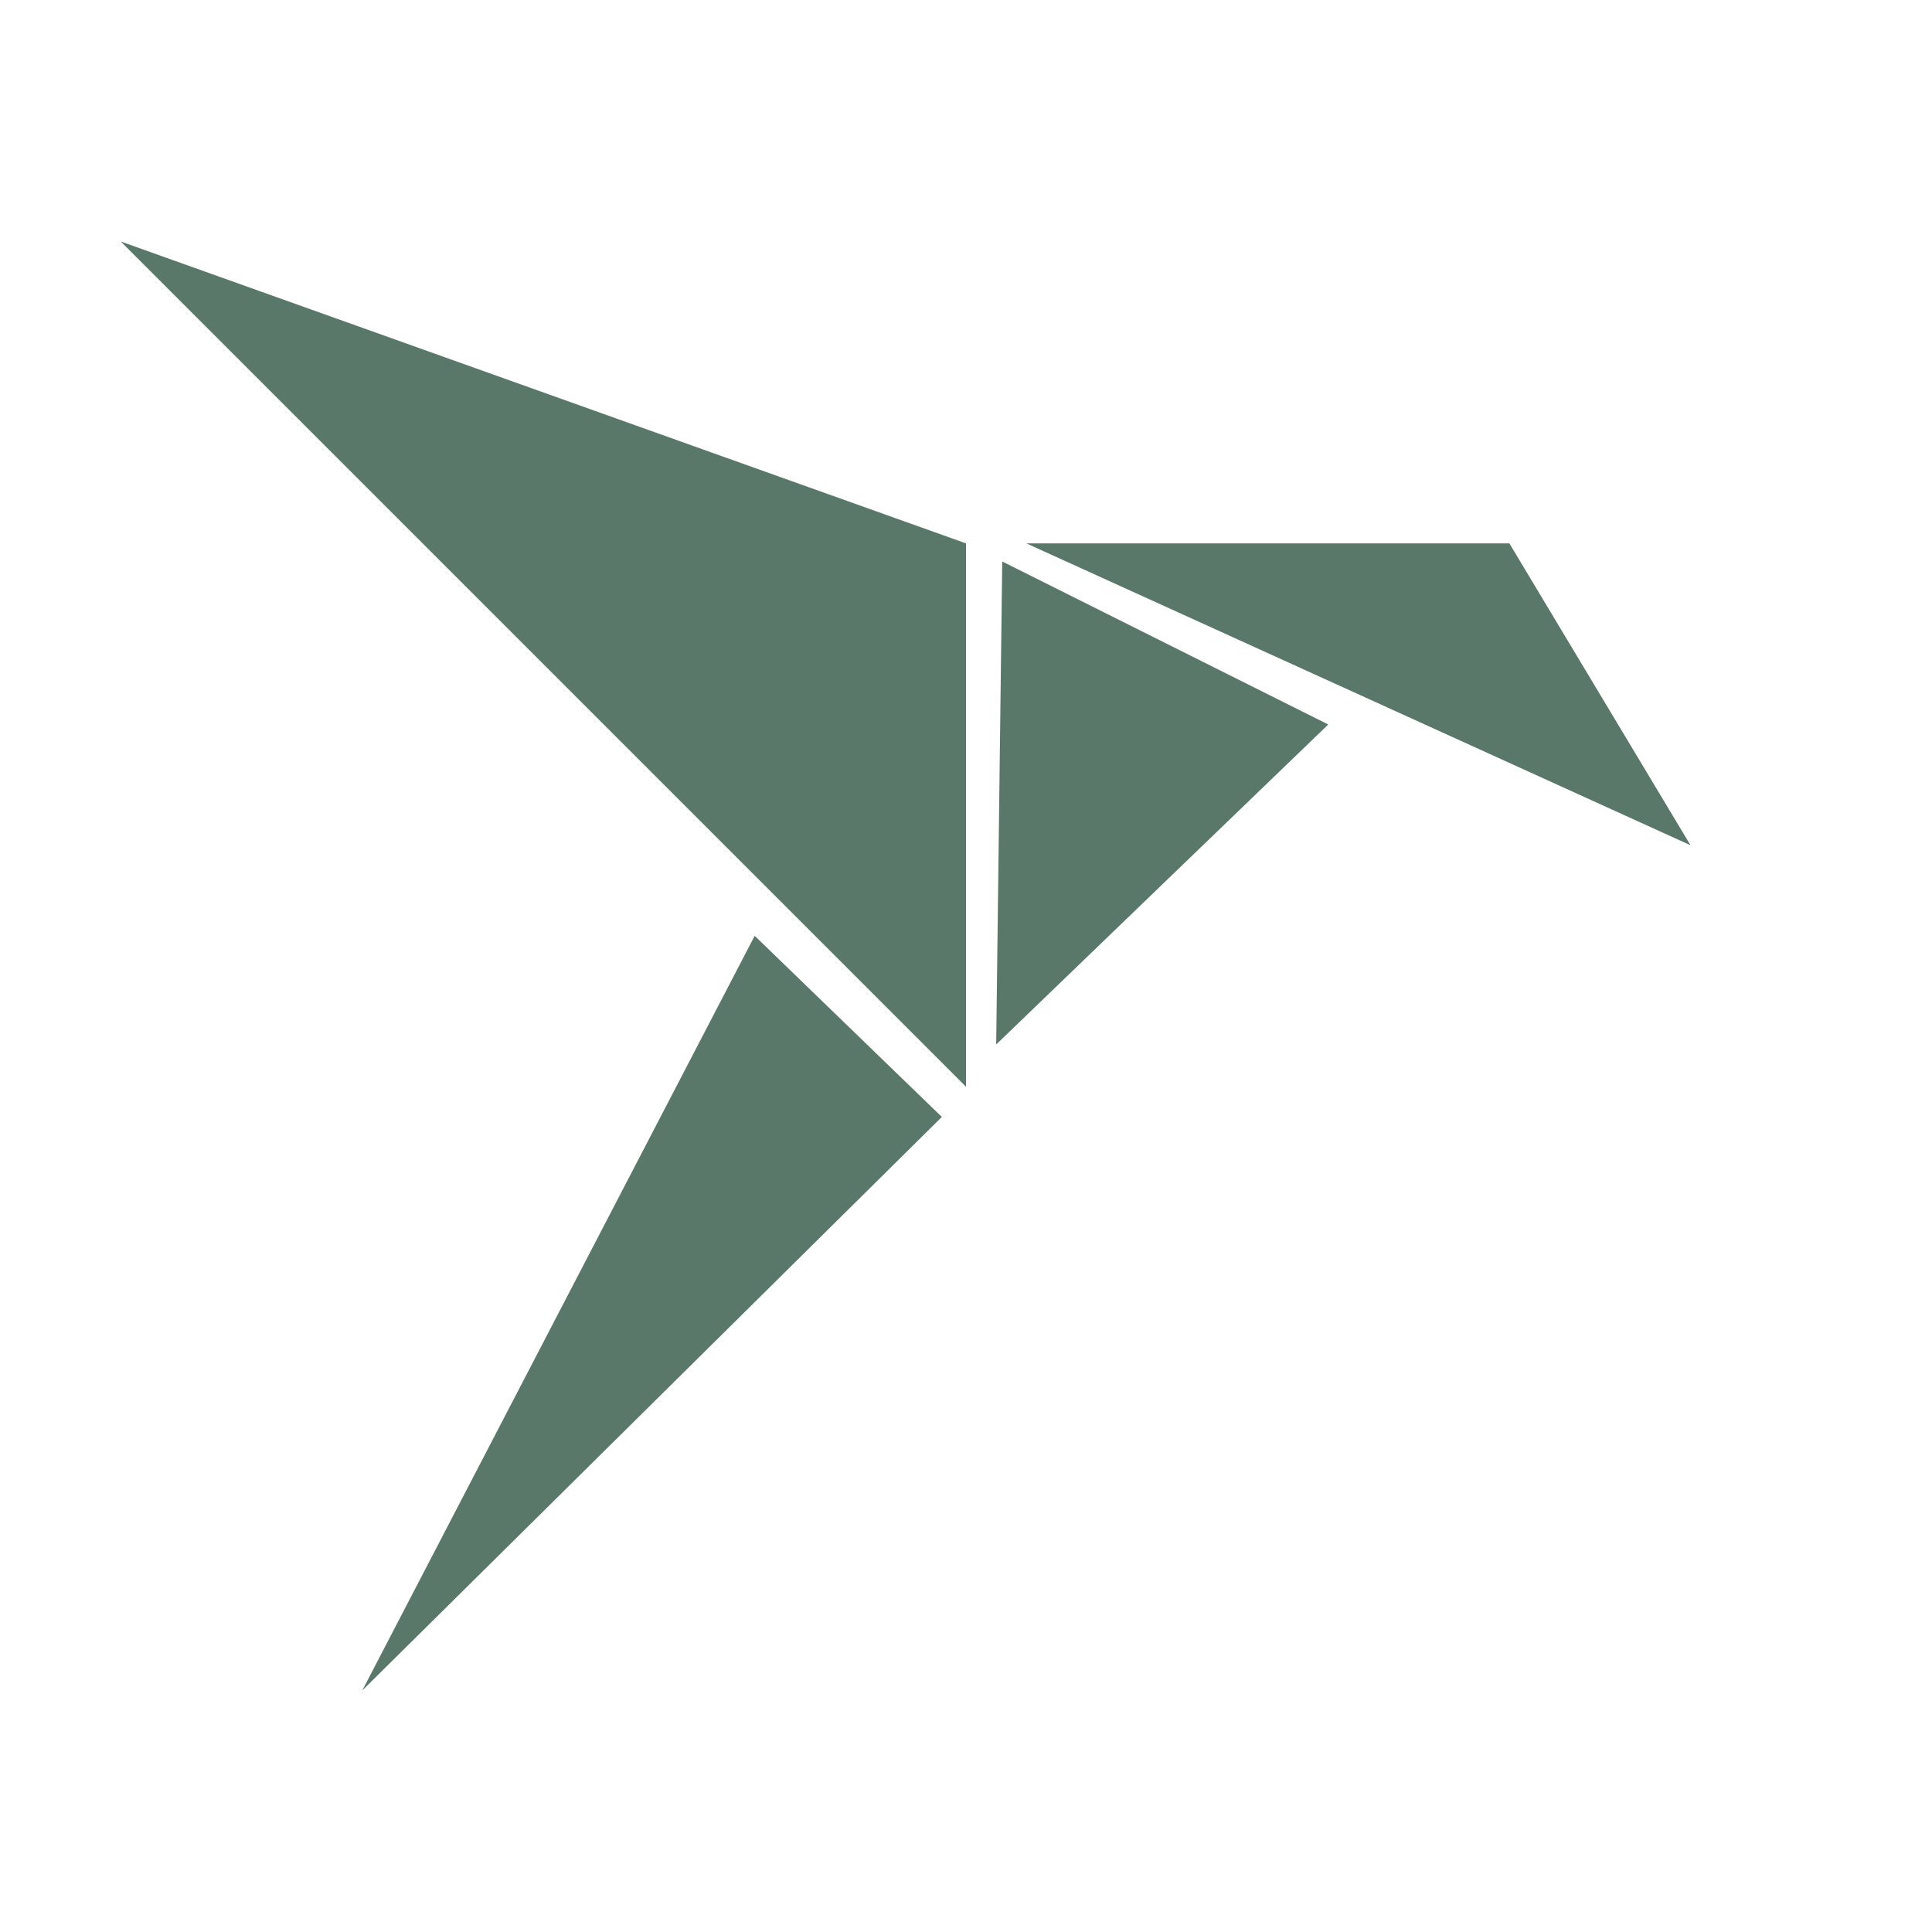 <?xml version="1.0" encoding="UTF-8"?>
<svg version="1.1" viewBox="0 0 16 16" xmlns="http://www.w3.org/2000/svg">
<defs>

</defs>
<path class="ColorScheme-Text" d="m1 2 7 7v-4.5l-7-2.5zm7.5 2.5 5.5 2.5-1.5-2.5h-4zm-0.2 0.15-0.05 4 2.75-2.65-2.7-1.35zm-2.05 3.1-3.25 6.25 4.8-4.75-1.55-1.5z" fill="#59786a"/>
</svg>
